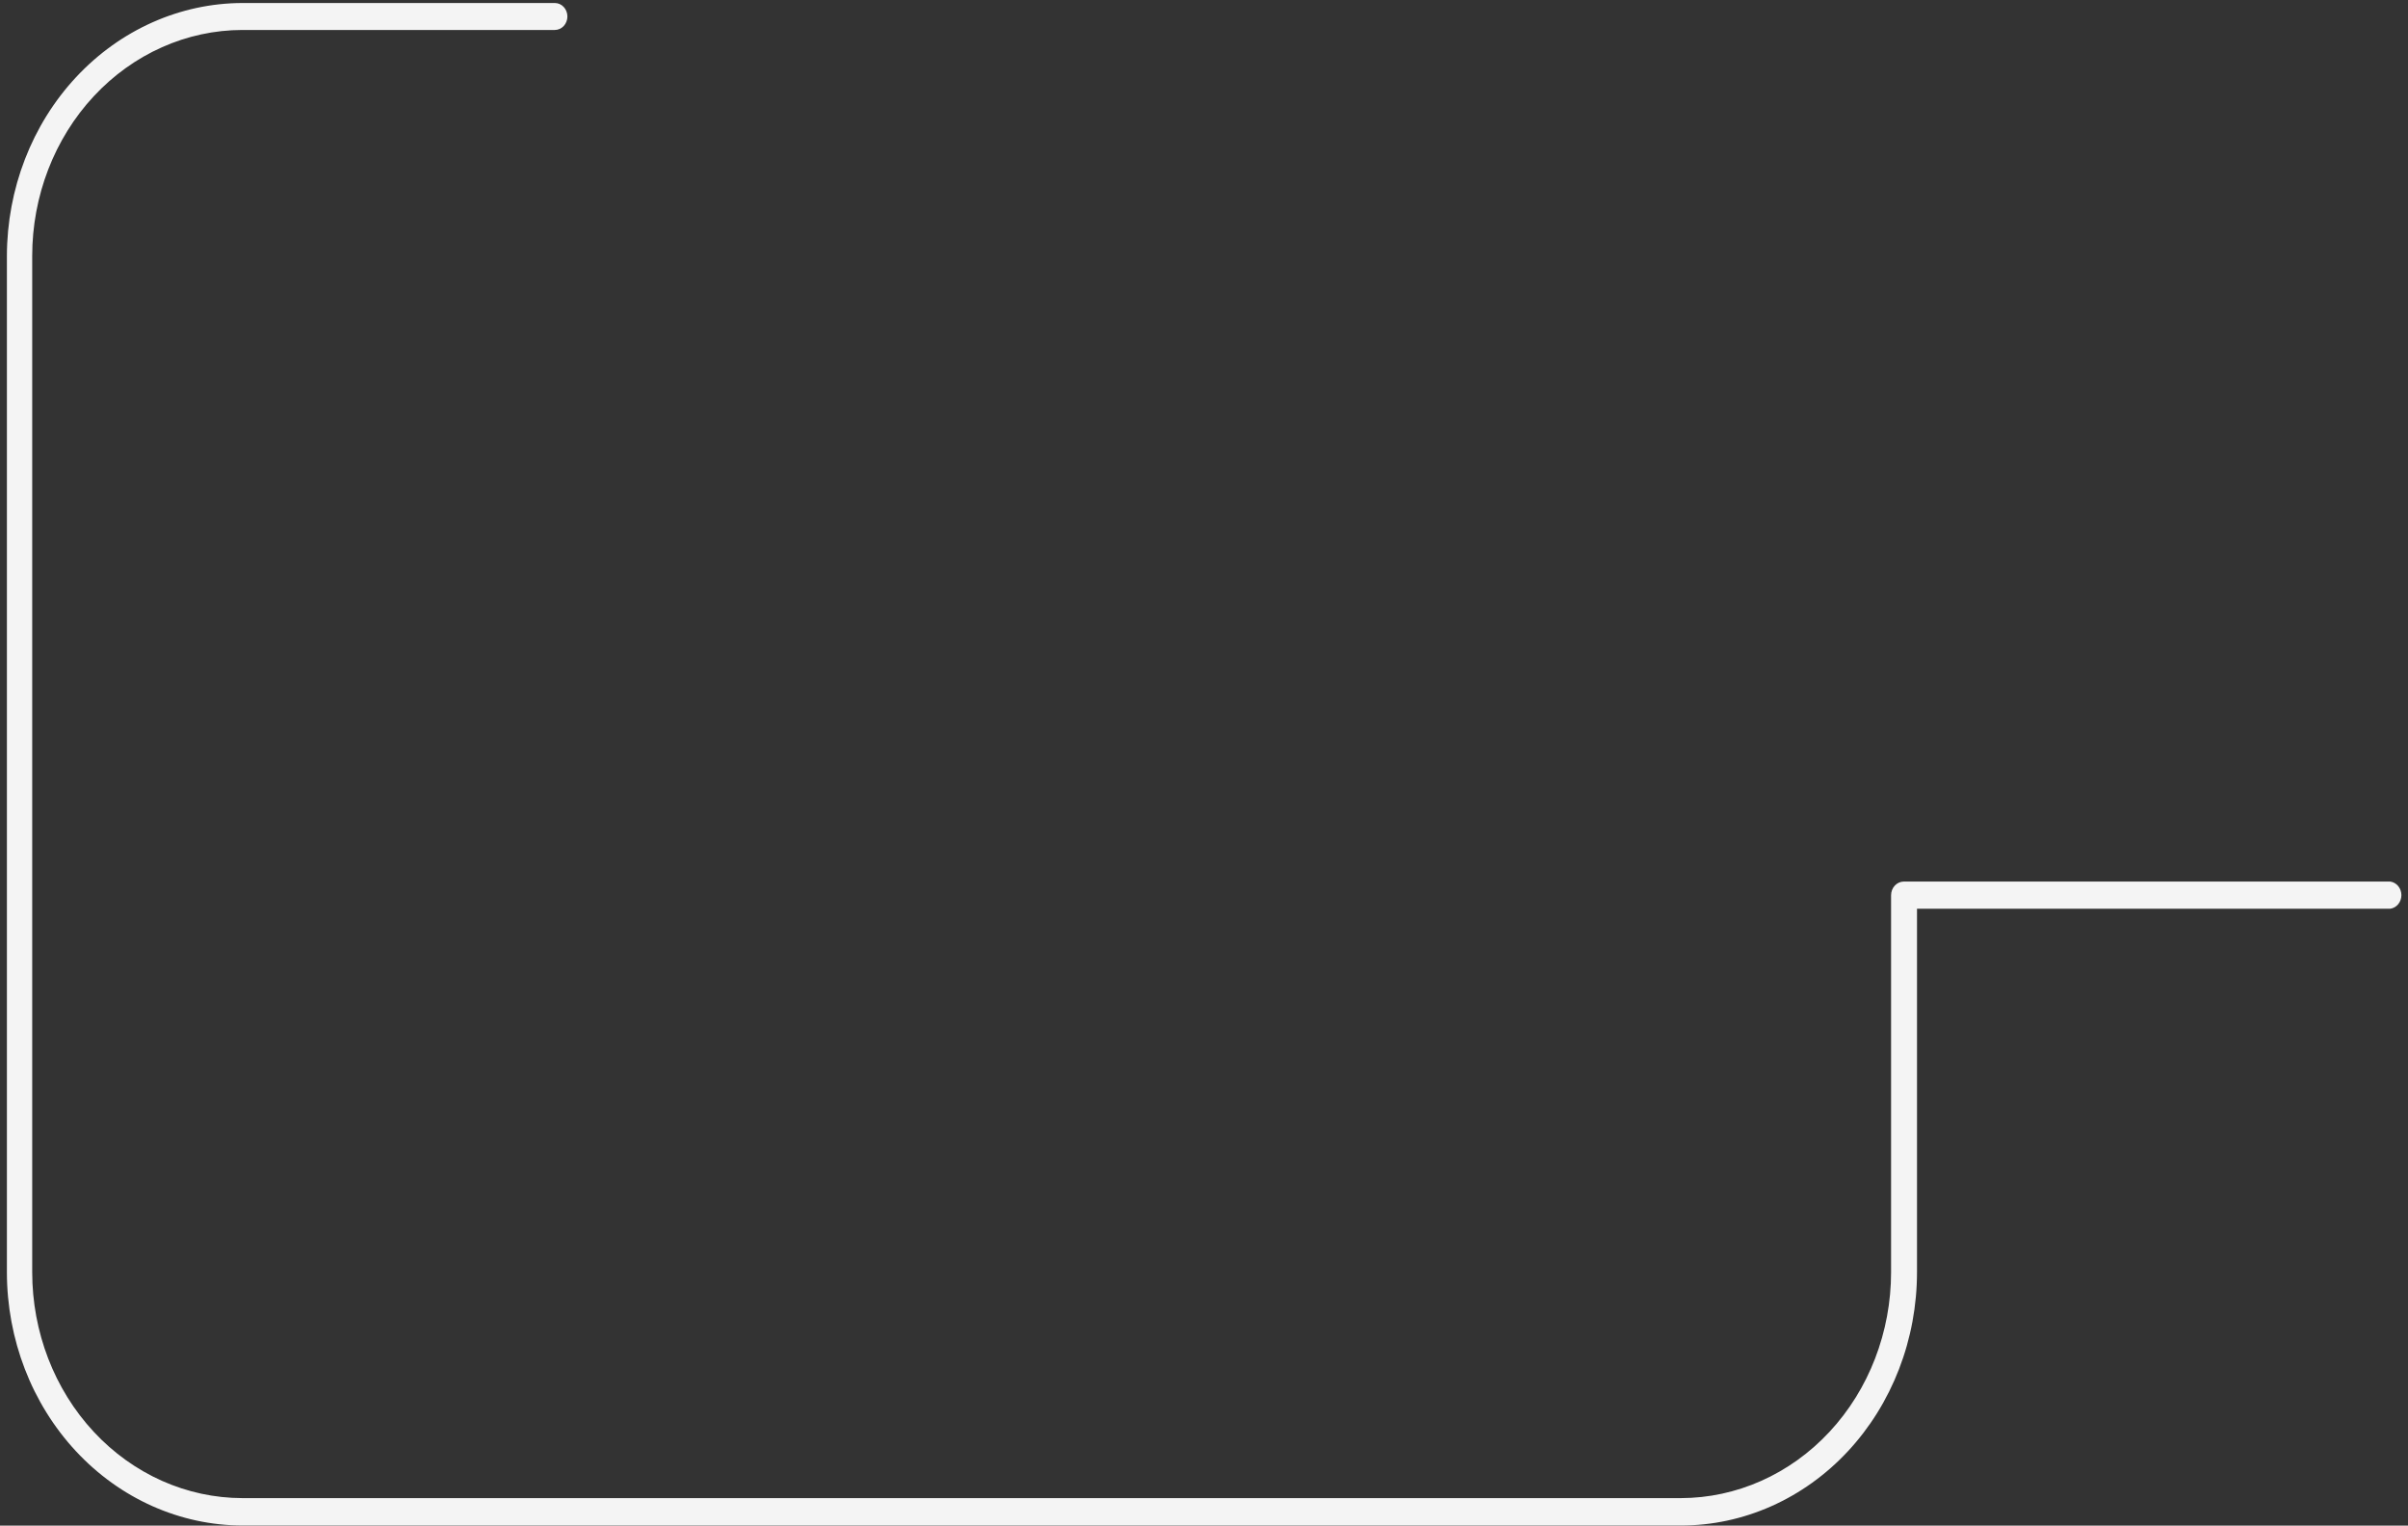 <svg width="341" height="216" viewBox="0 0 341 216" fill="none" xmlns="http://www.w3.org/2000/svg">
<rect x="0" y="0" width="341" height="216" fill="#333333" stroke="none"/>
<path d="M238.018 215.988H34.34C25.486 215.971 17 212.184 10.745 205.458C4.49 198.732 0.977 189.617 0.977 180.113V36.238C0.992 26.745 4.512 17.646 10.765 10.934C17.019 4.221 25.496 0.443 34.34 0.426H78.572C79.044 0.426 79.496 0.627 79.829 0.985C80.162 1.343 80.35 1.828 80.35 2.334C80.35 2.84 80.162 3.325 79.829 3.683C79.496 4.041 79.044 4.242 78.572 4.242H34.34C26.439 4.25 18.865 7.625 13.281 13.624C7.697 19.624 4.561 27.758 4.561 36.238V180.113C4.561 188.594 7.697 196.727 13.281 202.727C18.865 208.727 26.439 212.101 34.34 212.11H238.018C245.919 212.101 253.493 208.727 259.077 202.727C264.661 196.727 267.798 188.594 267.798 180.113V126.754C267.798 126.24 267.988 125.747 268.327 125.383C268.666 125.02 269.125 124.815 269.604 124.815H338.488C338.924 124.875 339.324 125.103 339.615 125.457C339.905 125.811 340.065 126.267 340.065 126.739C340.065 127.21 339.905 127.666 339.615 128.02C339.324 128.374 338.924 128.603 338.488 128.662H271.469V180.113C271.469 184.827 270.604 189.495 268.922 193.849C267.241 198.204 264.776 202.16 261.67 205.492C258.563 208.823 254.875 211.465 250.817 213.266C246.759 215.067 242.41 215.992 238.018 215.988Z" fill="#F4F4F4"/>
</svg>

